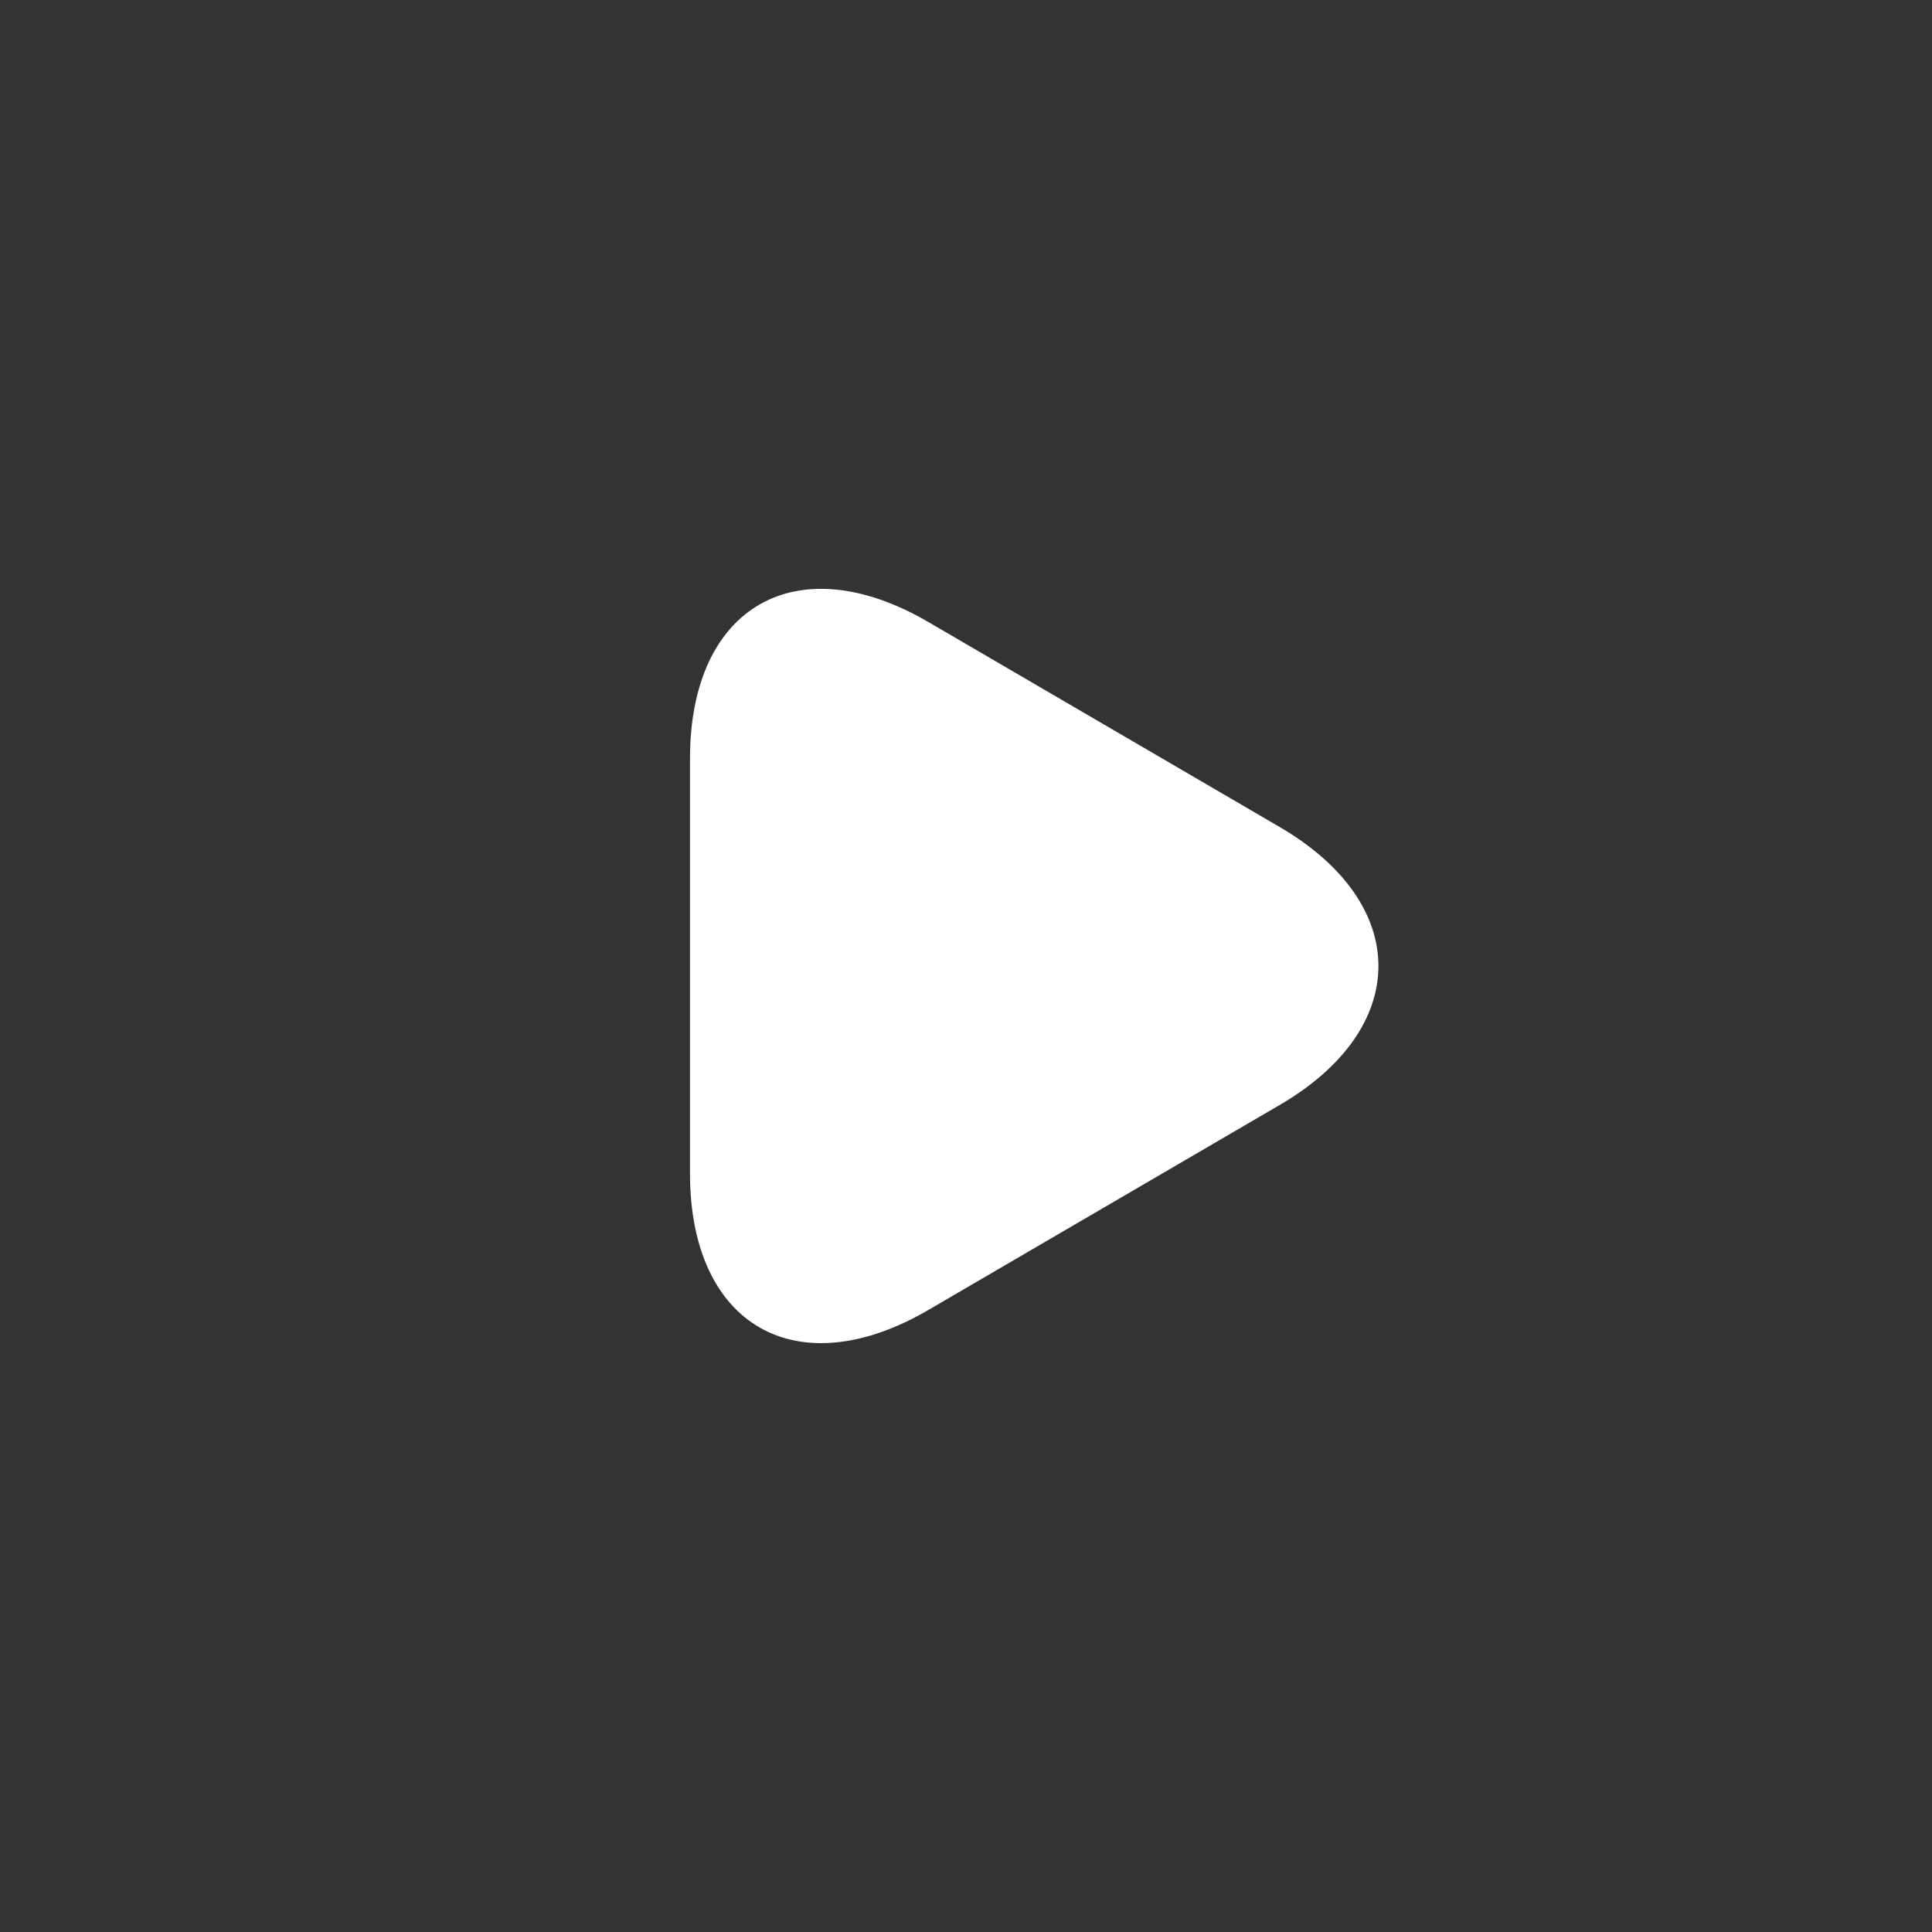 <?xml version="1.0" encoding="UTF-8"?>
<svg width="28px" height="28px" viewBox="0 0 28 28" version="1.1" xmlns="http://www.w3.org/2000/svg" xmlns:xlink="http://www.w3.org/1999/xlink">
    <rect x="0" y="0" width="28" height="28" fill="#333333" stroke="none"/>
    <!-- Generator: Sketch 58 (84663) - https://sketch.com -->
    <title>play_normal</title>
    <desc>Created with Sketch.</desc>
    <g id="浅色" stroke="none" stroke-width="1" fill="none" fill-rule="evenodd">
        <g id="按钮状态备份" transform="translate(-322, -144)" fill="#FFFFFF">
            <g id="play_normal" transform="translate(322, 144)">
                <path d="M18.545,11.985 C20.453,13.098 20.456,14.901 18.545,16.015 L13.455,18.985 C11.547,20.098 10,19.213 10,17.007 L10,10.993 C10,8.788 11.544,7.901 13.455,9.015 L18.545,11.985 Z" id="Triangle"></path>
            </g>
        </g>
    </g>
</svg>